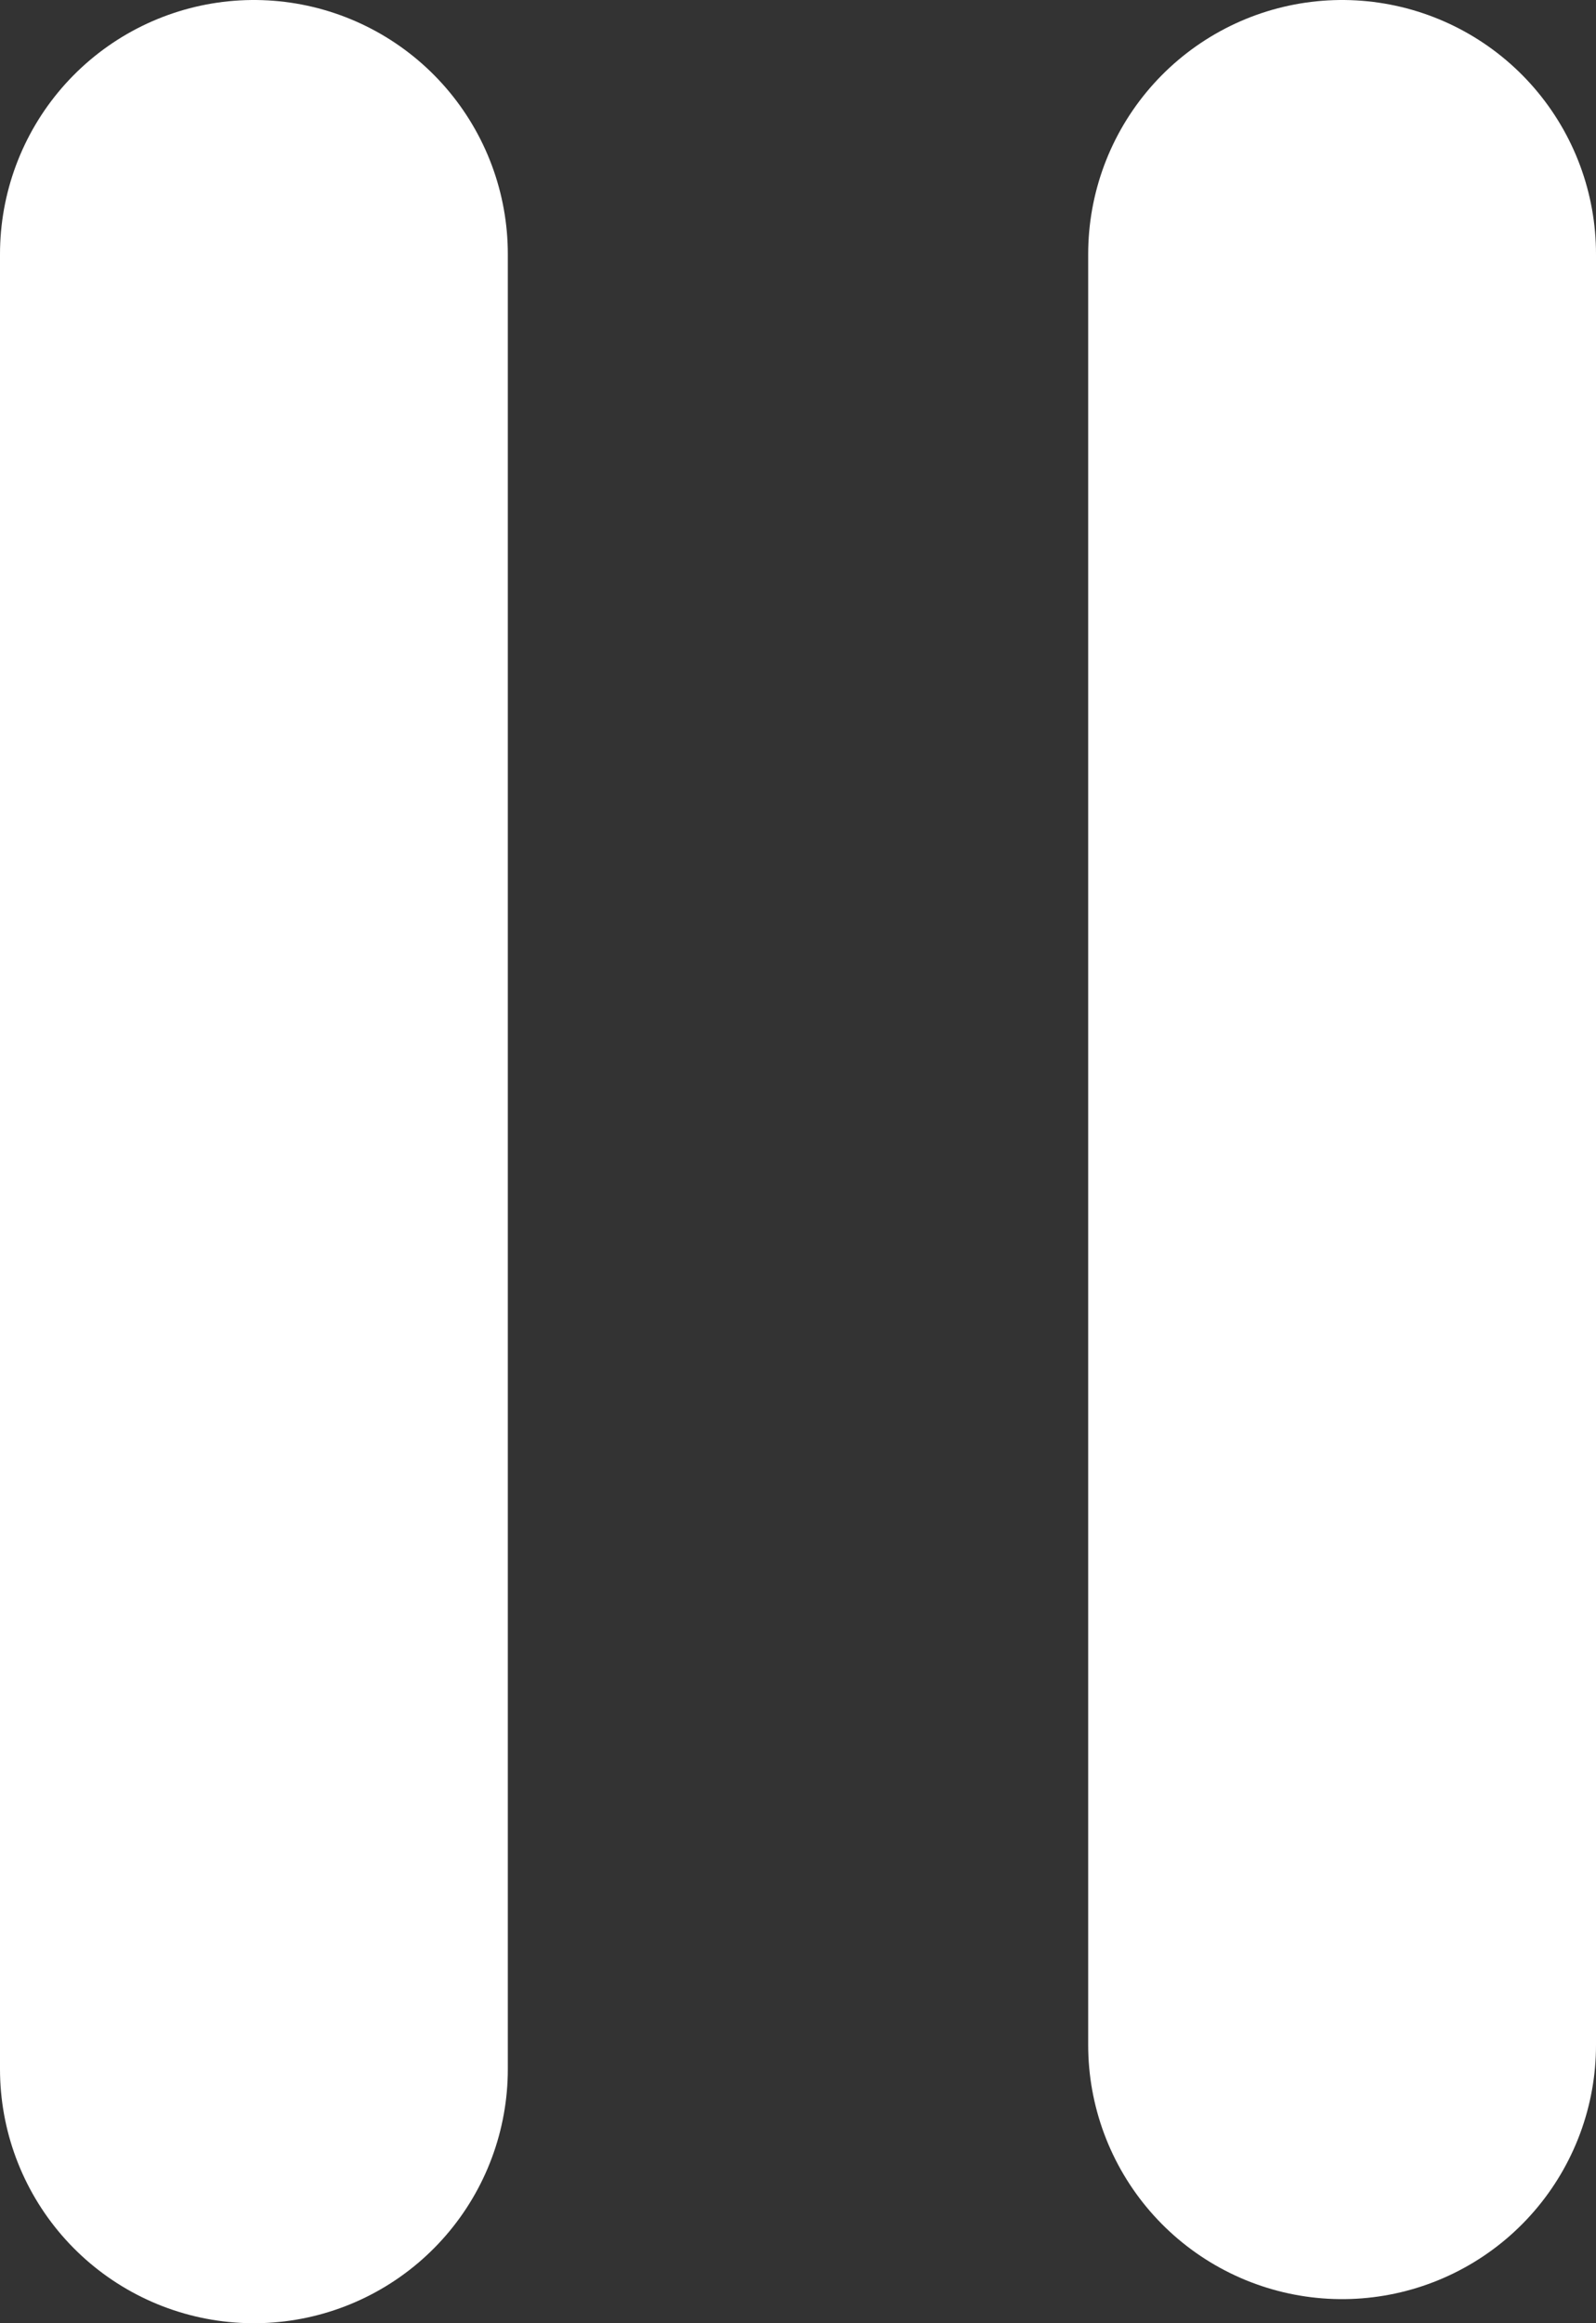 <svg xmlns="http://www.w3.org/2000/svg" width="22" height="32" viewBox="0 0 22 32">
  <rect x="0" y="0" width="22" height="32" fill="#333333" stroke="none"/>
  <g id="Group_4" data-name="Group 4" transform="translate(-752 -1026)">
    <line id="Line_6" data-name="Line 6" y2="25" transform="translate(755.5 1029.5)" fill="none" stroke="#fff" stroke-linecap="round" stroke-width="7"/>
    <path id="Path_6" data-name="Path 6" d="M0,0V24.668" transform="translate(770.5 1029.5)" fill="none" stroke="#fff" stroke-linecap="round" stroke-width="7"/>
  </g>
</svg>
